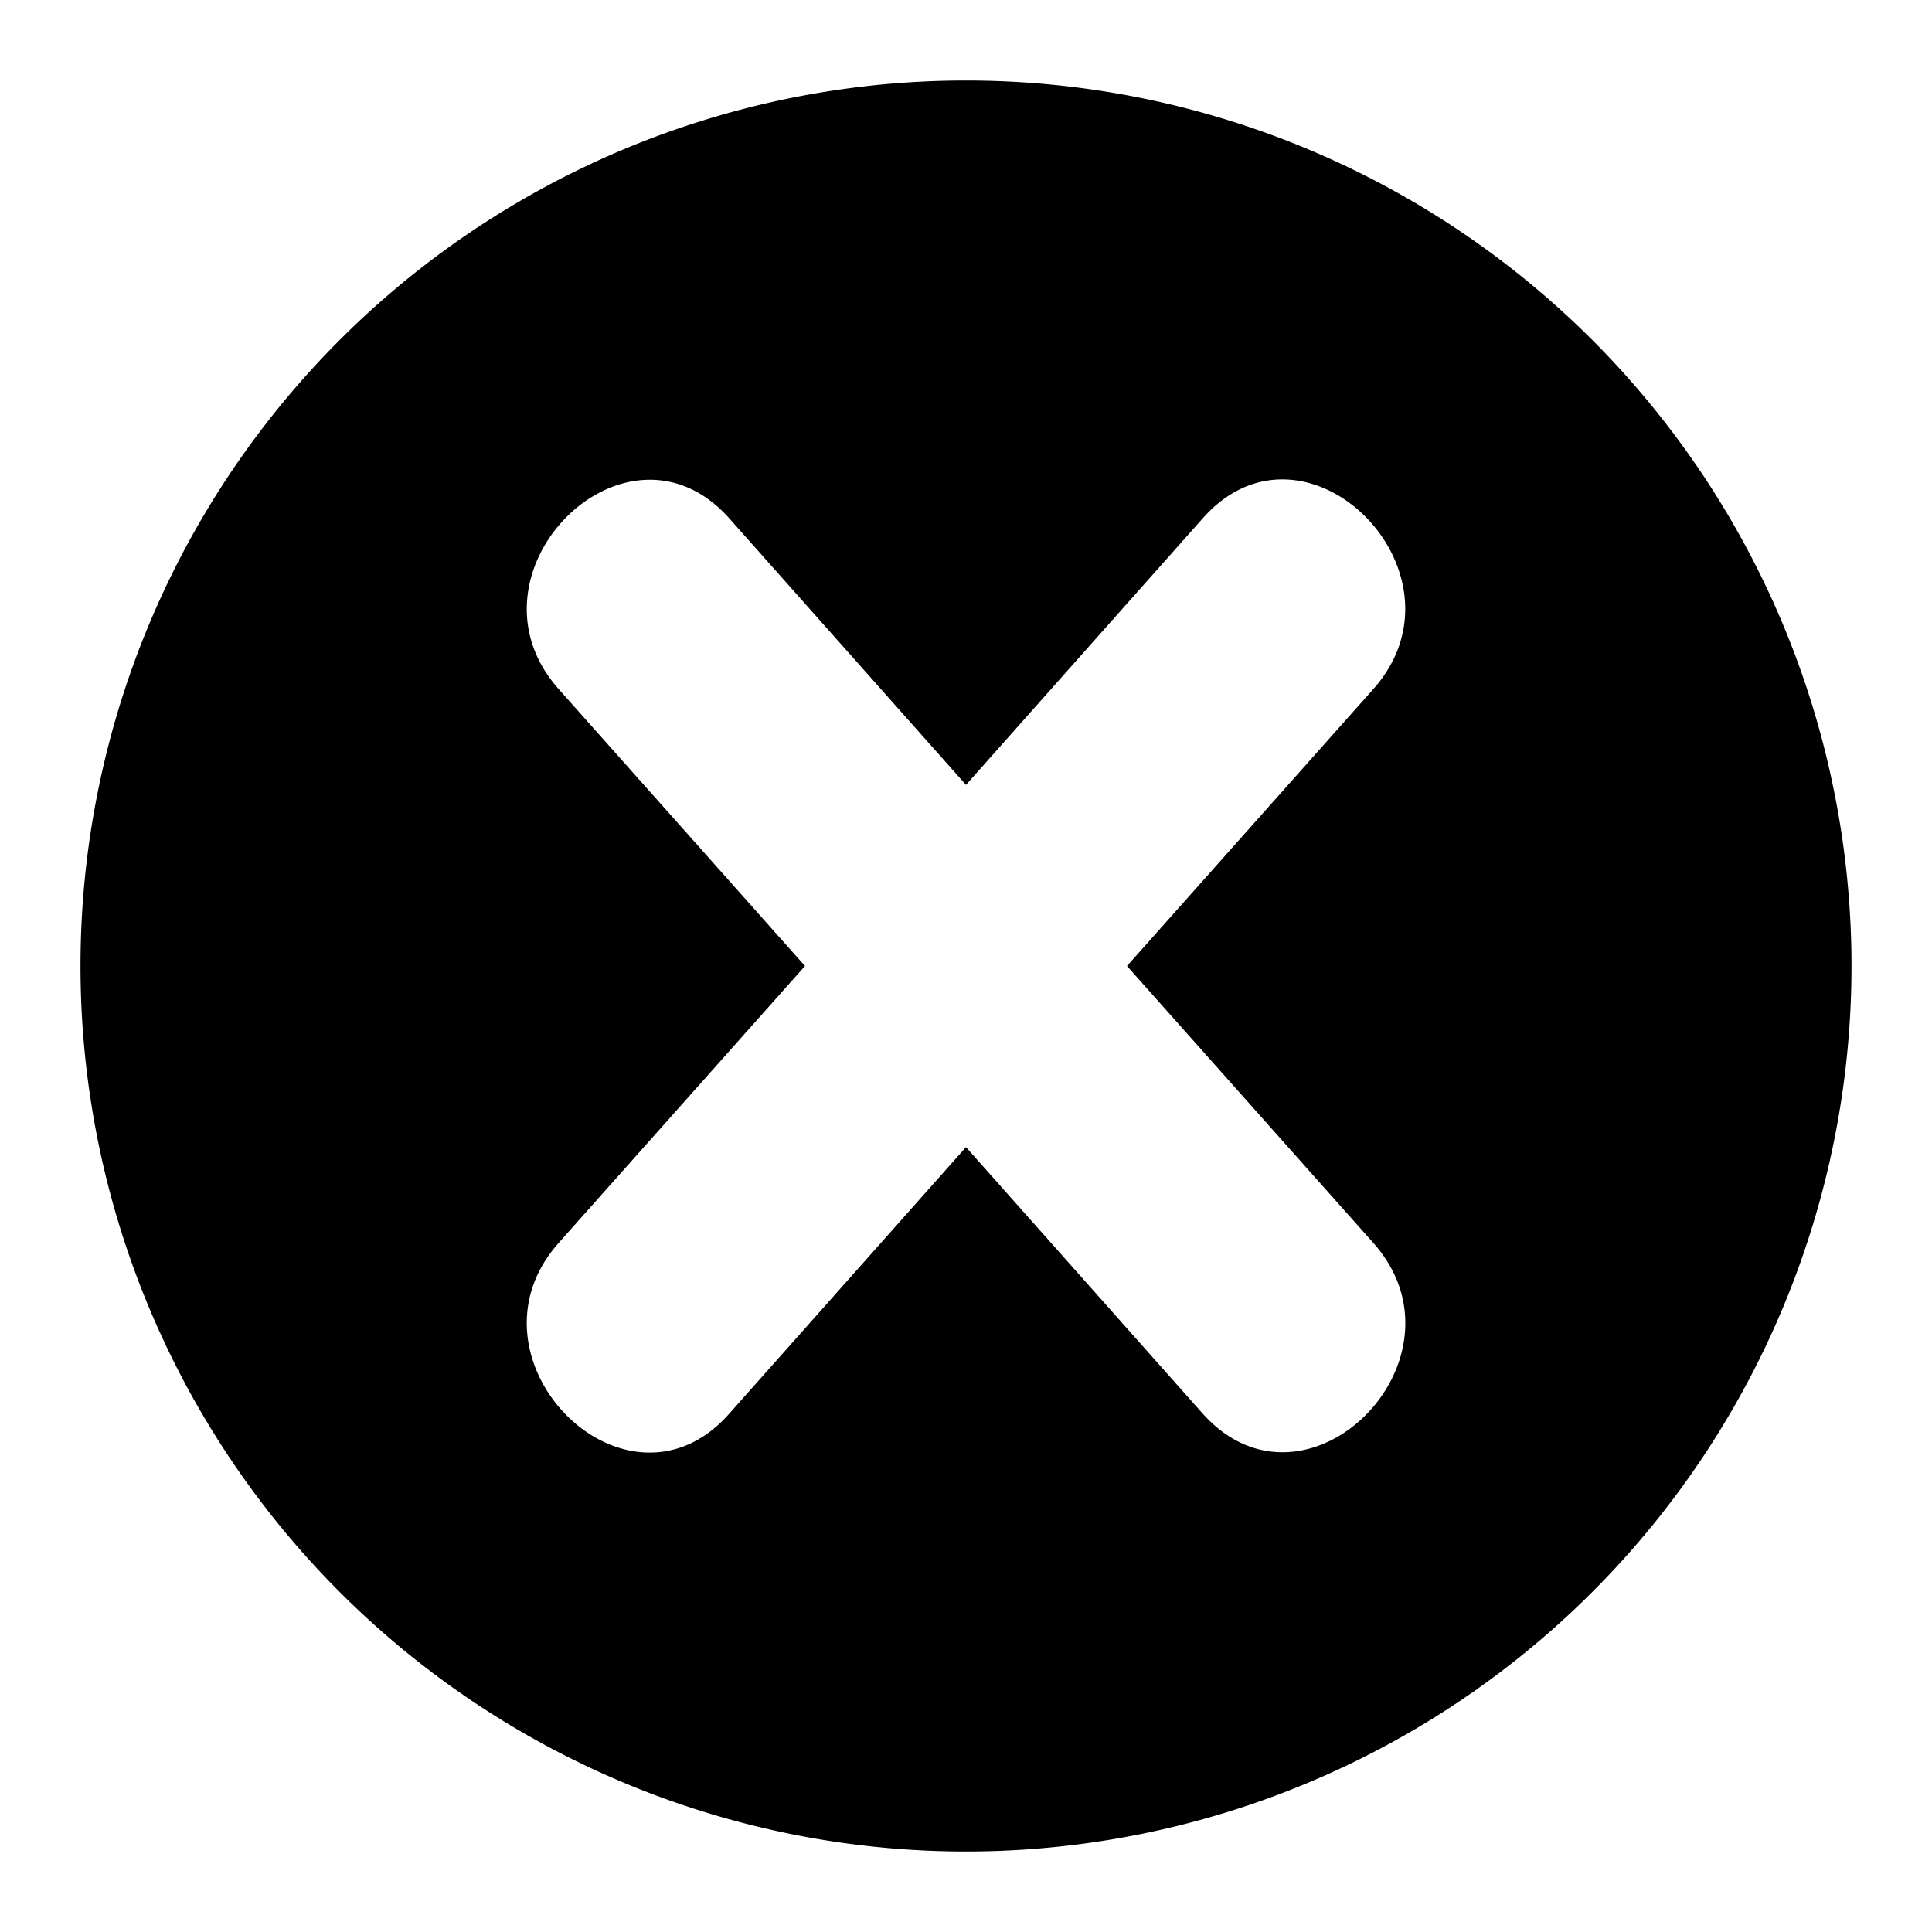 <svg xmlns="http://www.w3.org/2000/svg" viewBox="0 0 24 24"><path d="M12,1A11,11,0,1,0,23,12,11,11,0,0,0,12,1Zm2.94,16.56L12,14.25,9.06,17.56c-1.28,1.45-3.4-.68-2.12-2.12L10,12,6.94,8.56C5.66,7.12,7.78,5,9.06,6.44L12,9.75l2.94-3.31c1.28-1.45,3.4.68,2.12,2.12L14,12l3.06,3.44C18.34,16.88,16.23,19,14.94,17.56Z"/></svg>
